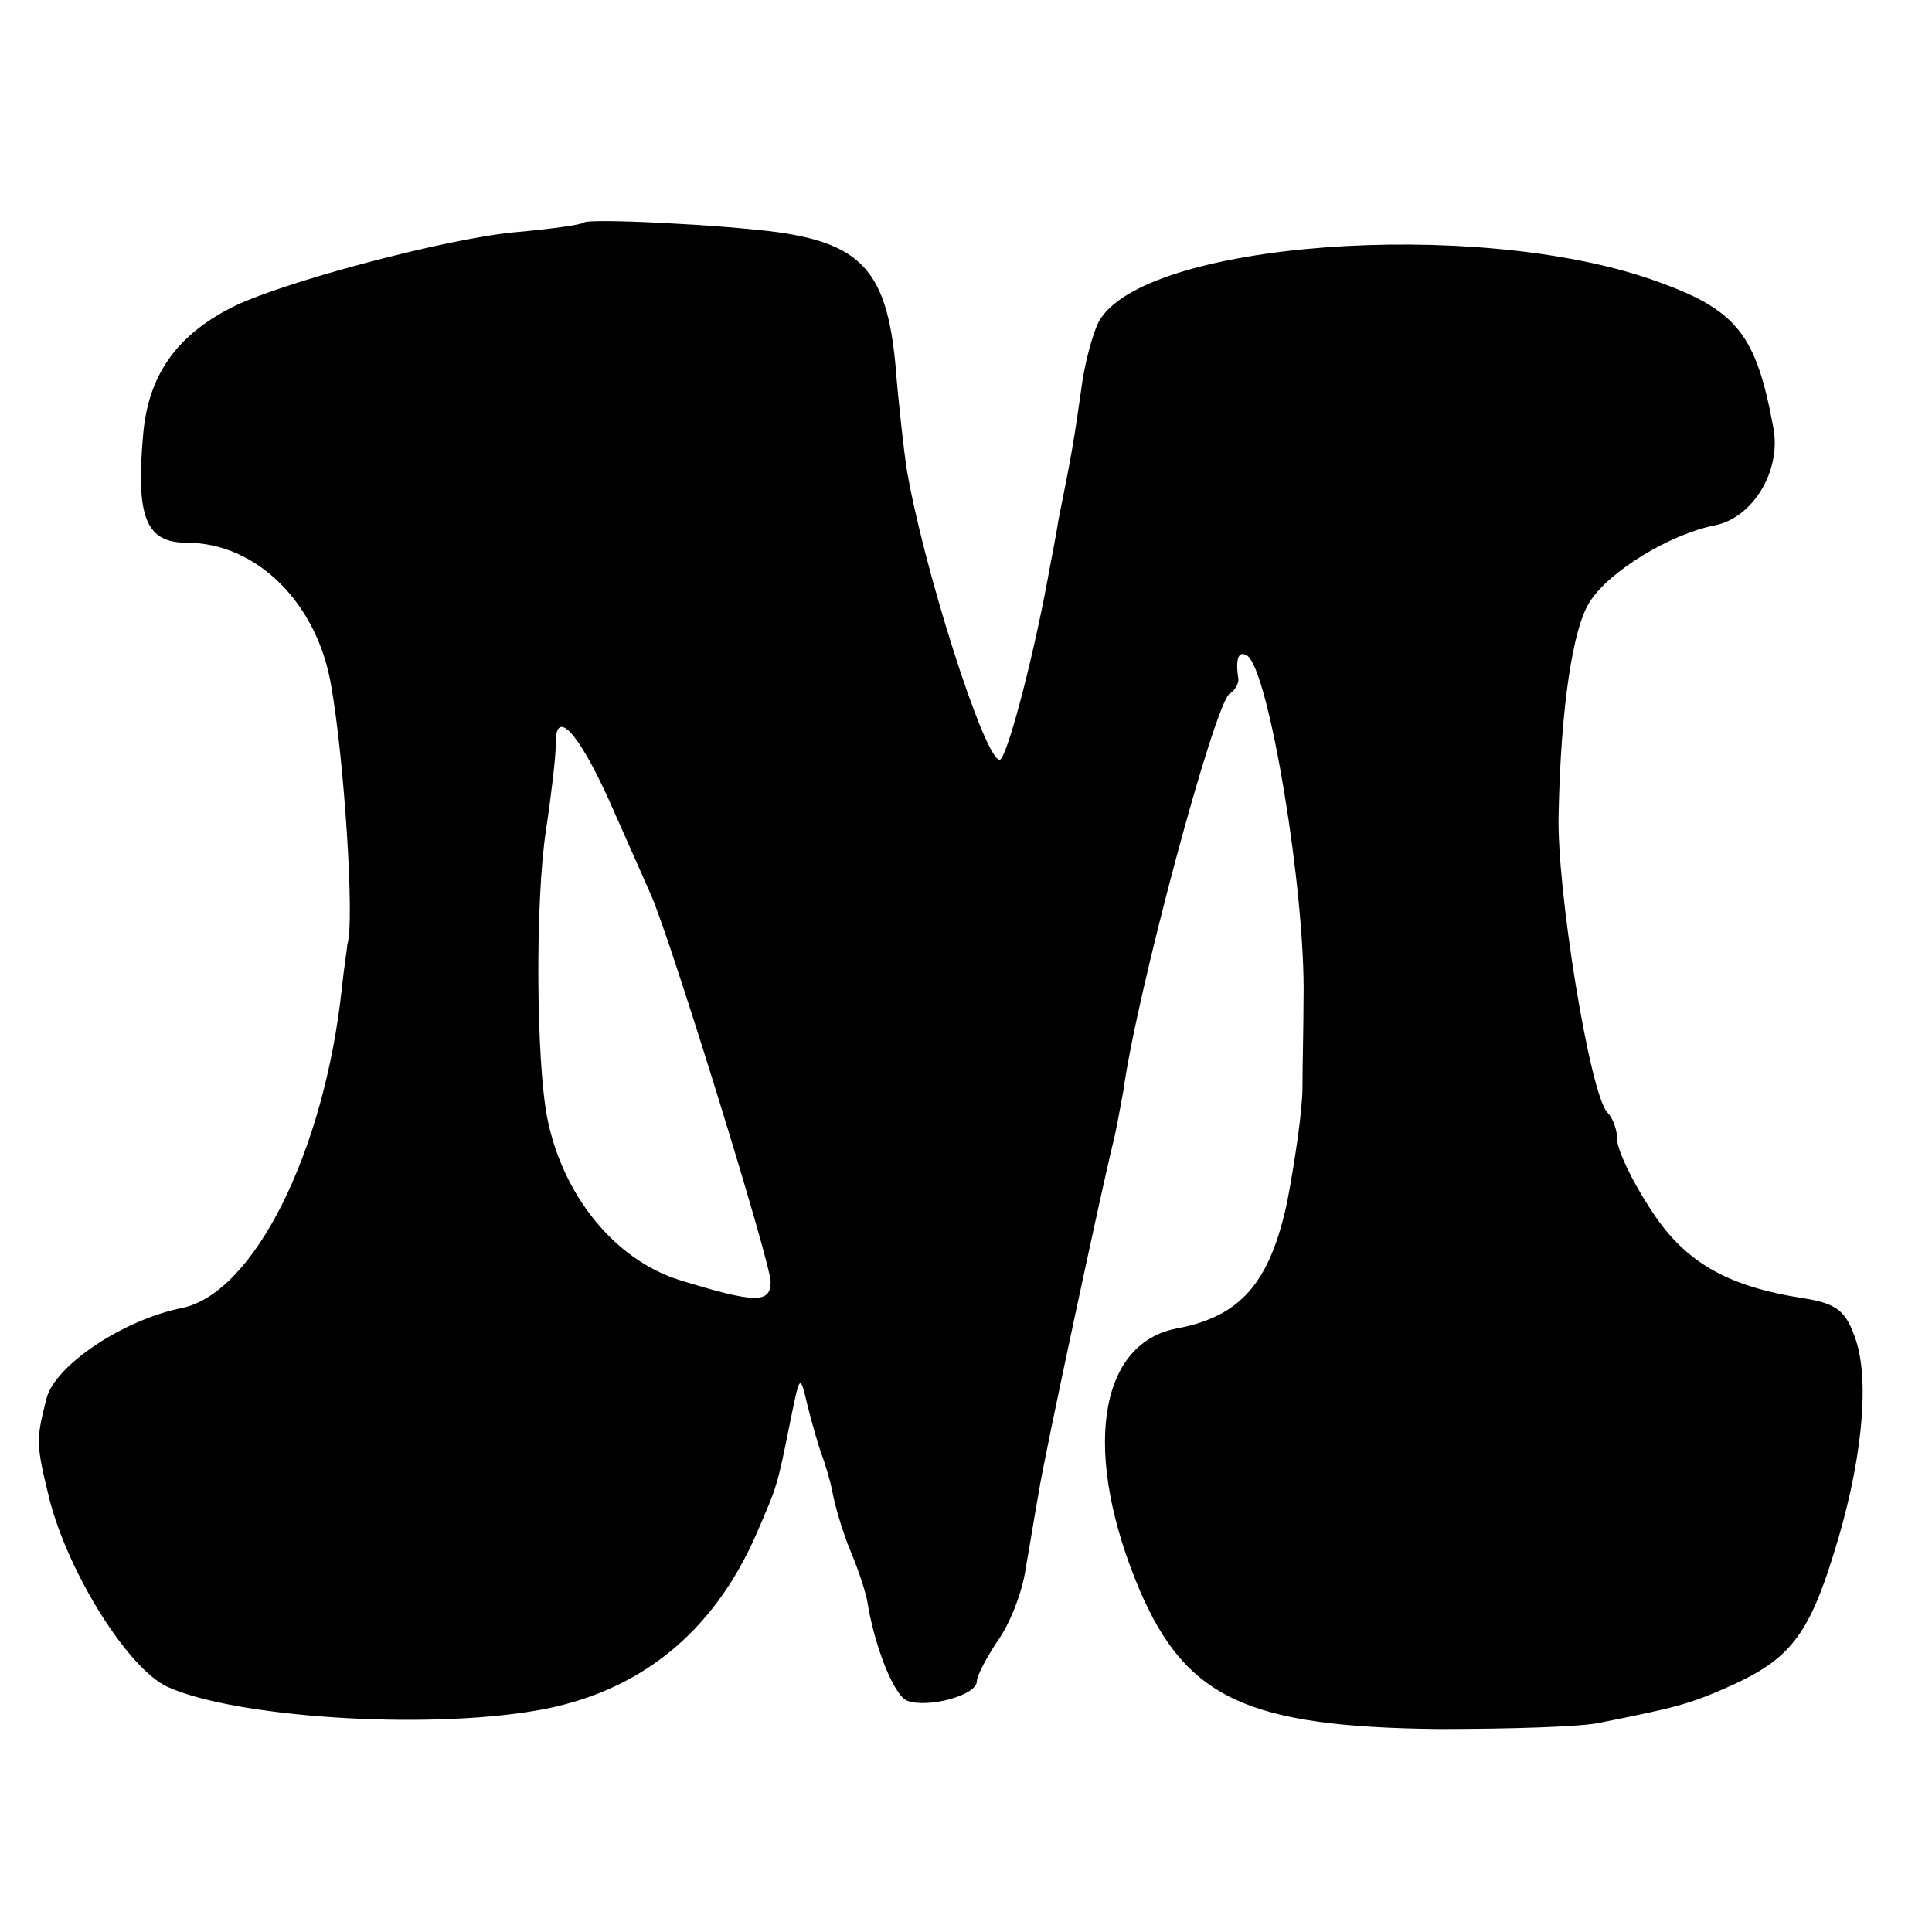 <svg version="1" xmlns="http://www.w3.org/2000/svg" width="237.333" height="237.333" viewBox="0 0 178 178"><path d="M53.8 20.5c-.2.2-3 .6-6.4.9-6.4.6-21.8 4.7-26.2 7-5 2.6-7.5 6.2-8 11.5-.7 7.7.2 10.1 4 10.1 6.4 0 12 5.5 13.3 13.1C31.7 69.8 32.7 85 32 87c0 .3-.3 2.1-.5 4-1.6 15.1-8.1 28.1-14.7 29.5-5.5 1.1-11.7 5.3-12.5 8.3-1 3.9-1 4.2.3 9.5 1.8 6.8 7.2 15.4 10.8 17.1 6.1 2.8 23.5 4 34 2.2 9.4-1.6 16.3-7.1 20.3-16.3 1.9-4.4 1.9-4.3 3.1-10.3.9-4.4.9-4.5 1.6-1.5.4 1.6 1 3.7 1.3 4.5.3.8.8 2.4 1 3.5.2 1.1.9 3.6 1.7 5.5.8 1.9 1.4 3.9 1.5 4.5.6 3.9 2.4 8.7 3.7 9.2 1.9.7 6.4-.5 6.4-1.8 0-.5.9-2.2 1.9-3.7 1.1-1.5 2.3-4.5 2.6-6.7.4-2.2.9-5.4 1.2-7 .5-3.3 6-28.8 6.8-32 .3-1.1.7-3.4 1-5 1.2-8.9 8.4-35.7 9.8-36.6.5-.3.8-.9.8-1.3-.3-1.9 0-2.7.8-2.2 2 1.3 5.4 21.8 5.2 31.6 0 2.5-.1 6.2-.1 8.2 0 2.1-.7 6.8-1.4 10.5-1.6 7.5-4.3 10.6-10.2 11.7-7.3 1.4-8.7 11.6-3.4 24.1 4.3 10 10 12.6 27.5 12.8 6.6 0 13.4-.2 15-.6 7-1.4 8.2-1.7 12-3.4 5.3-2.4 7.1-4.6 9.4-12 2.6-8.2 3.4-15.8 2.1-19.8-.9-2.7-1.7-3.4-4.9-3.9-7.1-1.1-11-3.4-14.1-8.3-1.7-2.6-3-5.4-3-6.3 0-.9-.4-2-.9-2.5-1.6-1.6-4.7-20.6-4.5-27.5.2-9.8 1.3-17.2 2.9-19.6 1.8-2.8 7.4-6.2 11.5-7 3.5-.7 6.1-5 5.4-8.9-1.6-8.8-3.4-11-11.1-13.7-16.5-5.8-47.2-3.5-51.1 3.9-.5 1-1.3 3.8-1.6 6.3-.6 4.2-.8 5.6-2.1 12-.2 1.4-.7 3.8-1 5.5-1.5 8-3.8 16.5-4.4 16.5-1.4 0-7.1-17.9-8.6-27-.2-1.4-.7-5.6-1-9.4-.8-8.5-3.1-11.1-10.8-12.2-5.2-.7-17.4-1.3-17.9-.9zm2.3 53.2c1.7 3.8 3.4 7.7 3.9 8.8 1.9 4.4 11 33.8 11 35.6 0 2-1.4 2-8.5-.2-5.9-1.9-10.7-7.8-12.1-15-1-5.3-1.1-19.8-.1-26.4.5-3.3.9-6.8.9-7.8-.1-3.6 2-1.4 4.9 5z"/></svg>